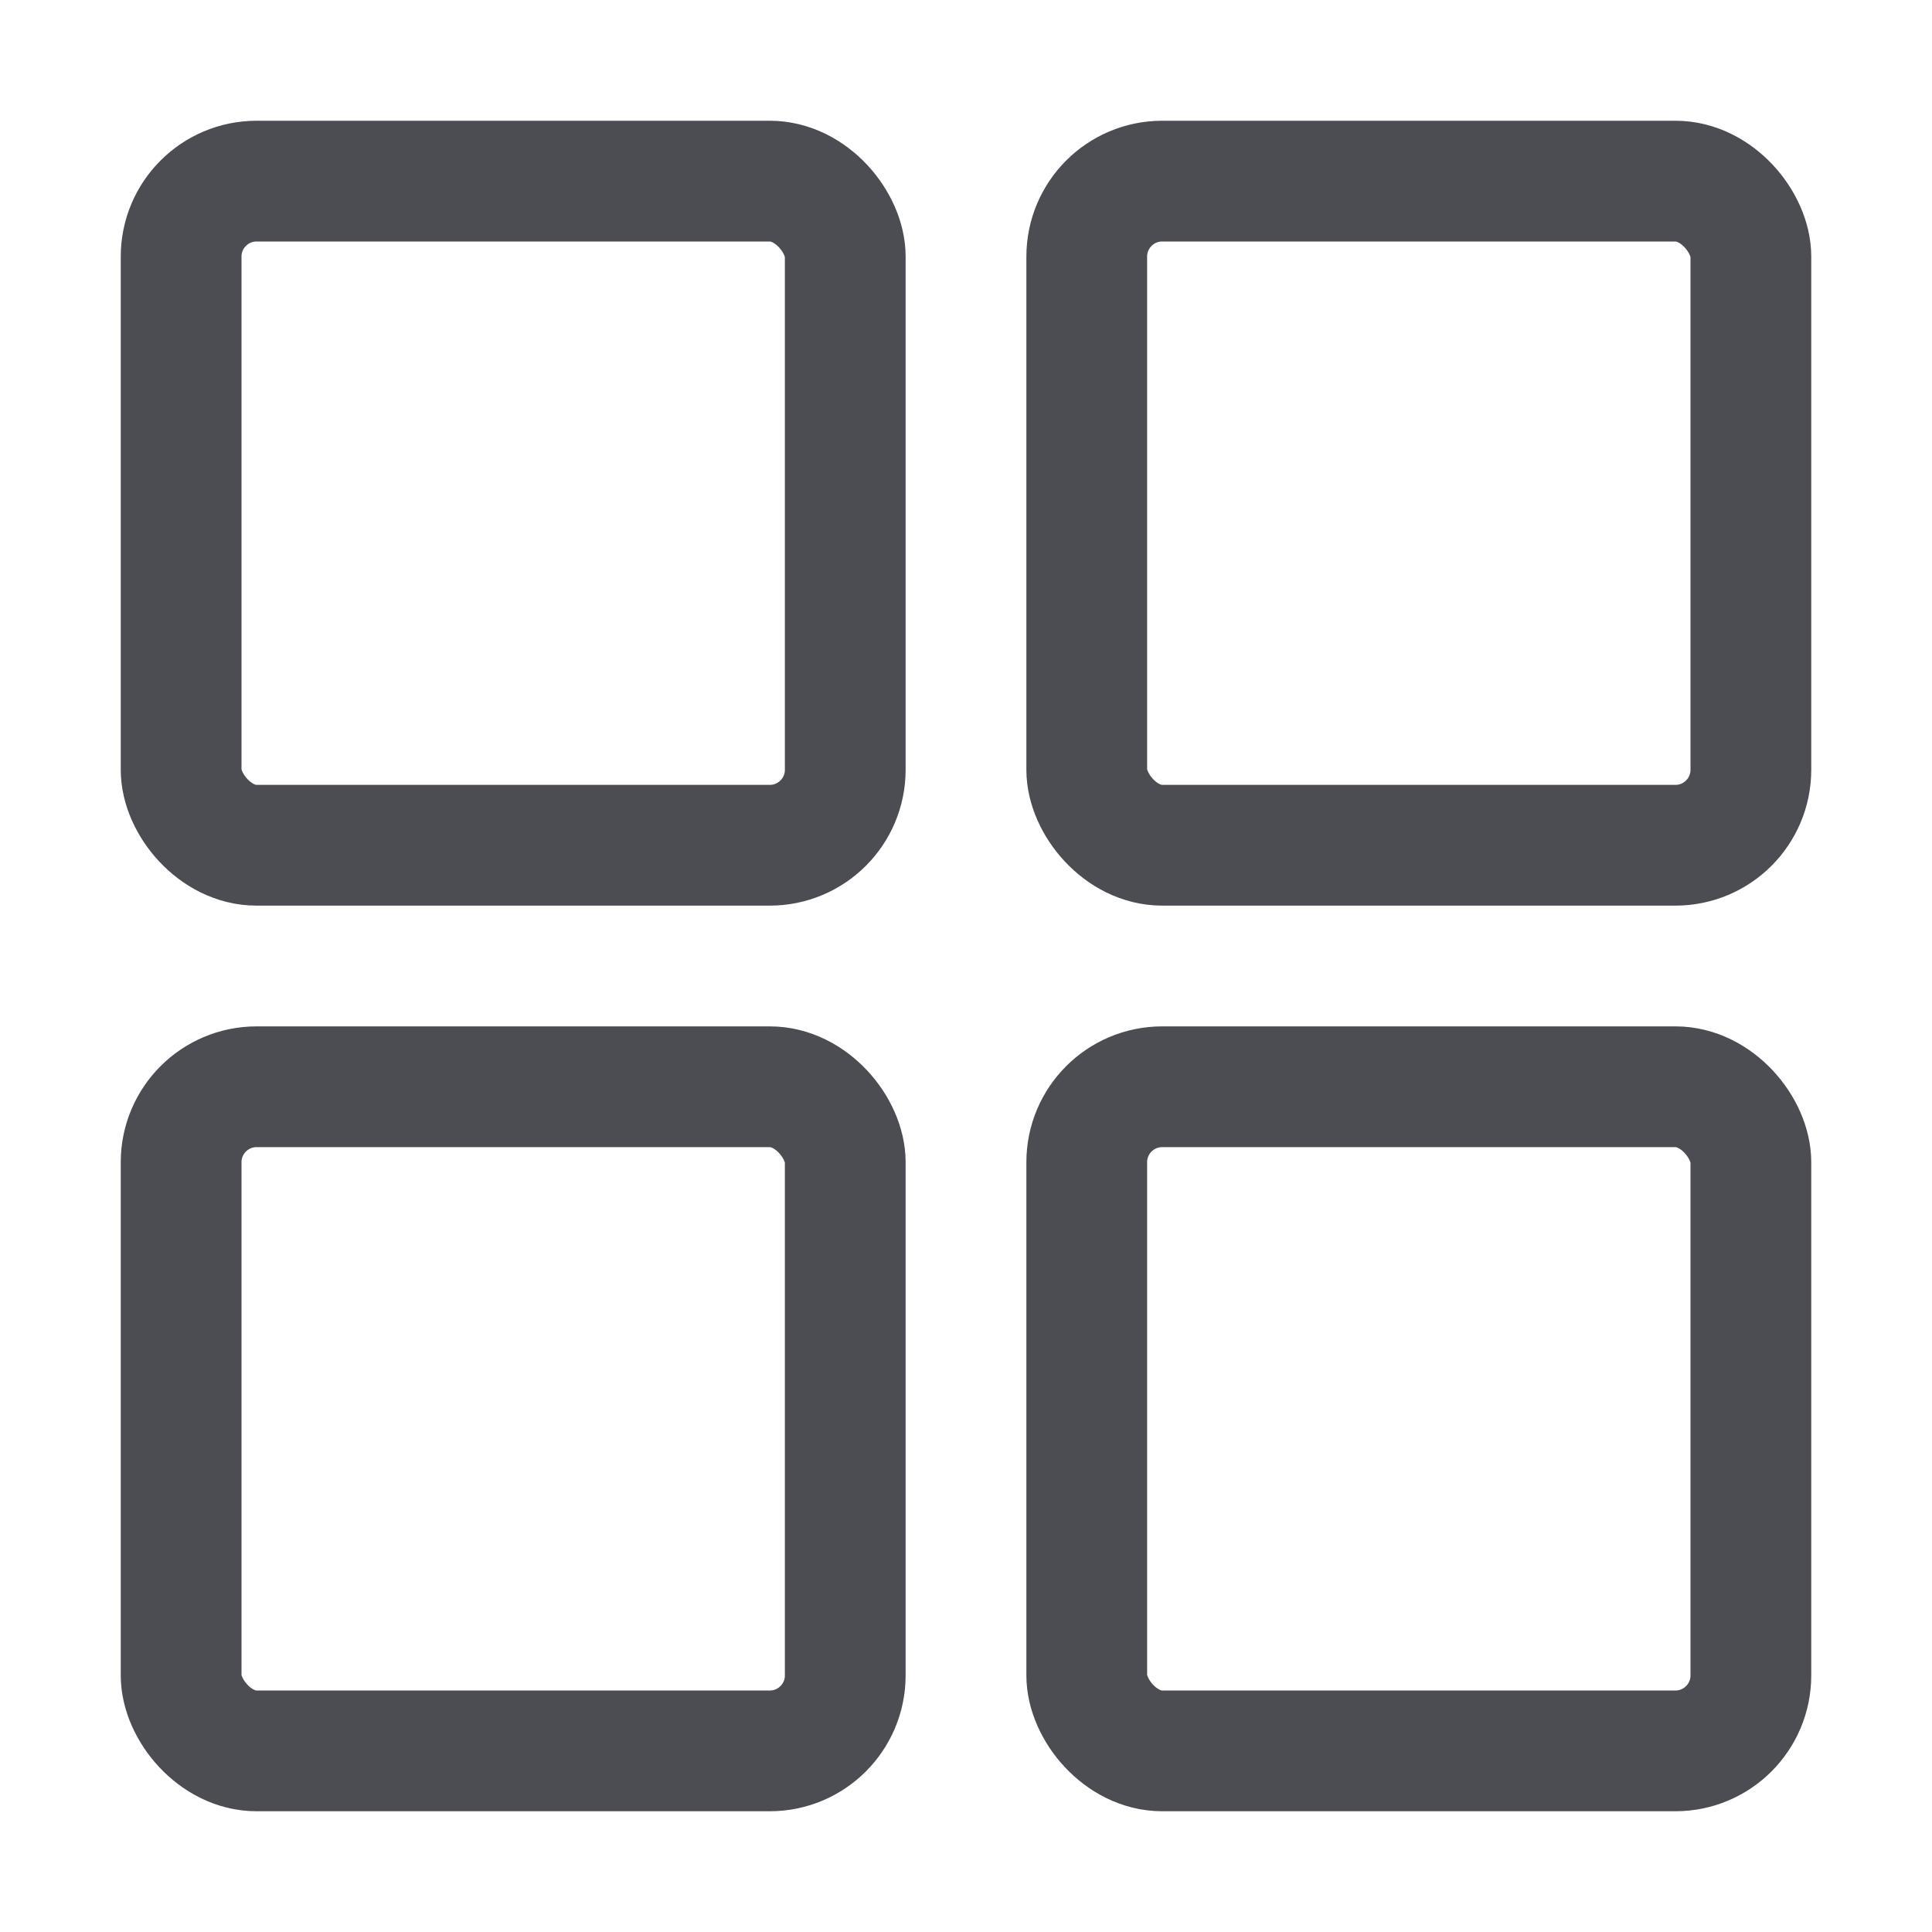 <svg xmlns="http://www.w3.org/2000/svg" class="ionicon" viewBox="0 0 512 512"><rect x="48" y="48" width="176" height="176" rx="20" ry="20" fill="none" stroke="#4c4c53" stroke-linecap="round" stroke-linejoin="round" stroke-width="32"/><rect x="288" y="48" width="176" height="176" rx="20" ry="20" fill="none" stroke="#4c4c53" stroke-linecap="round" stroke-linejoin="round" stroke-width="32"/><rect x="48" y="288" width="176" height="176" rx="20" ry="20" fill="none" stroke="#4c4c53" stroke-linecap="round" stroke-linejoin="round" stroke-width="32"/><rect x="288" y="288" width="176" height="176" rx="20" ry="20" fill="none" stroke="#4c4c53" stroke-linecap="round" stroke-linejoin="round" stroke-width="32"/></svg>